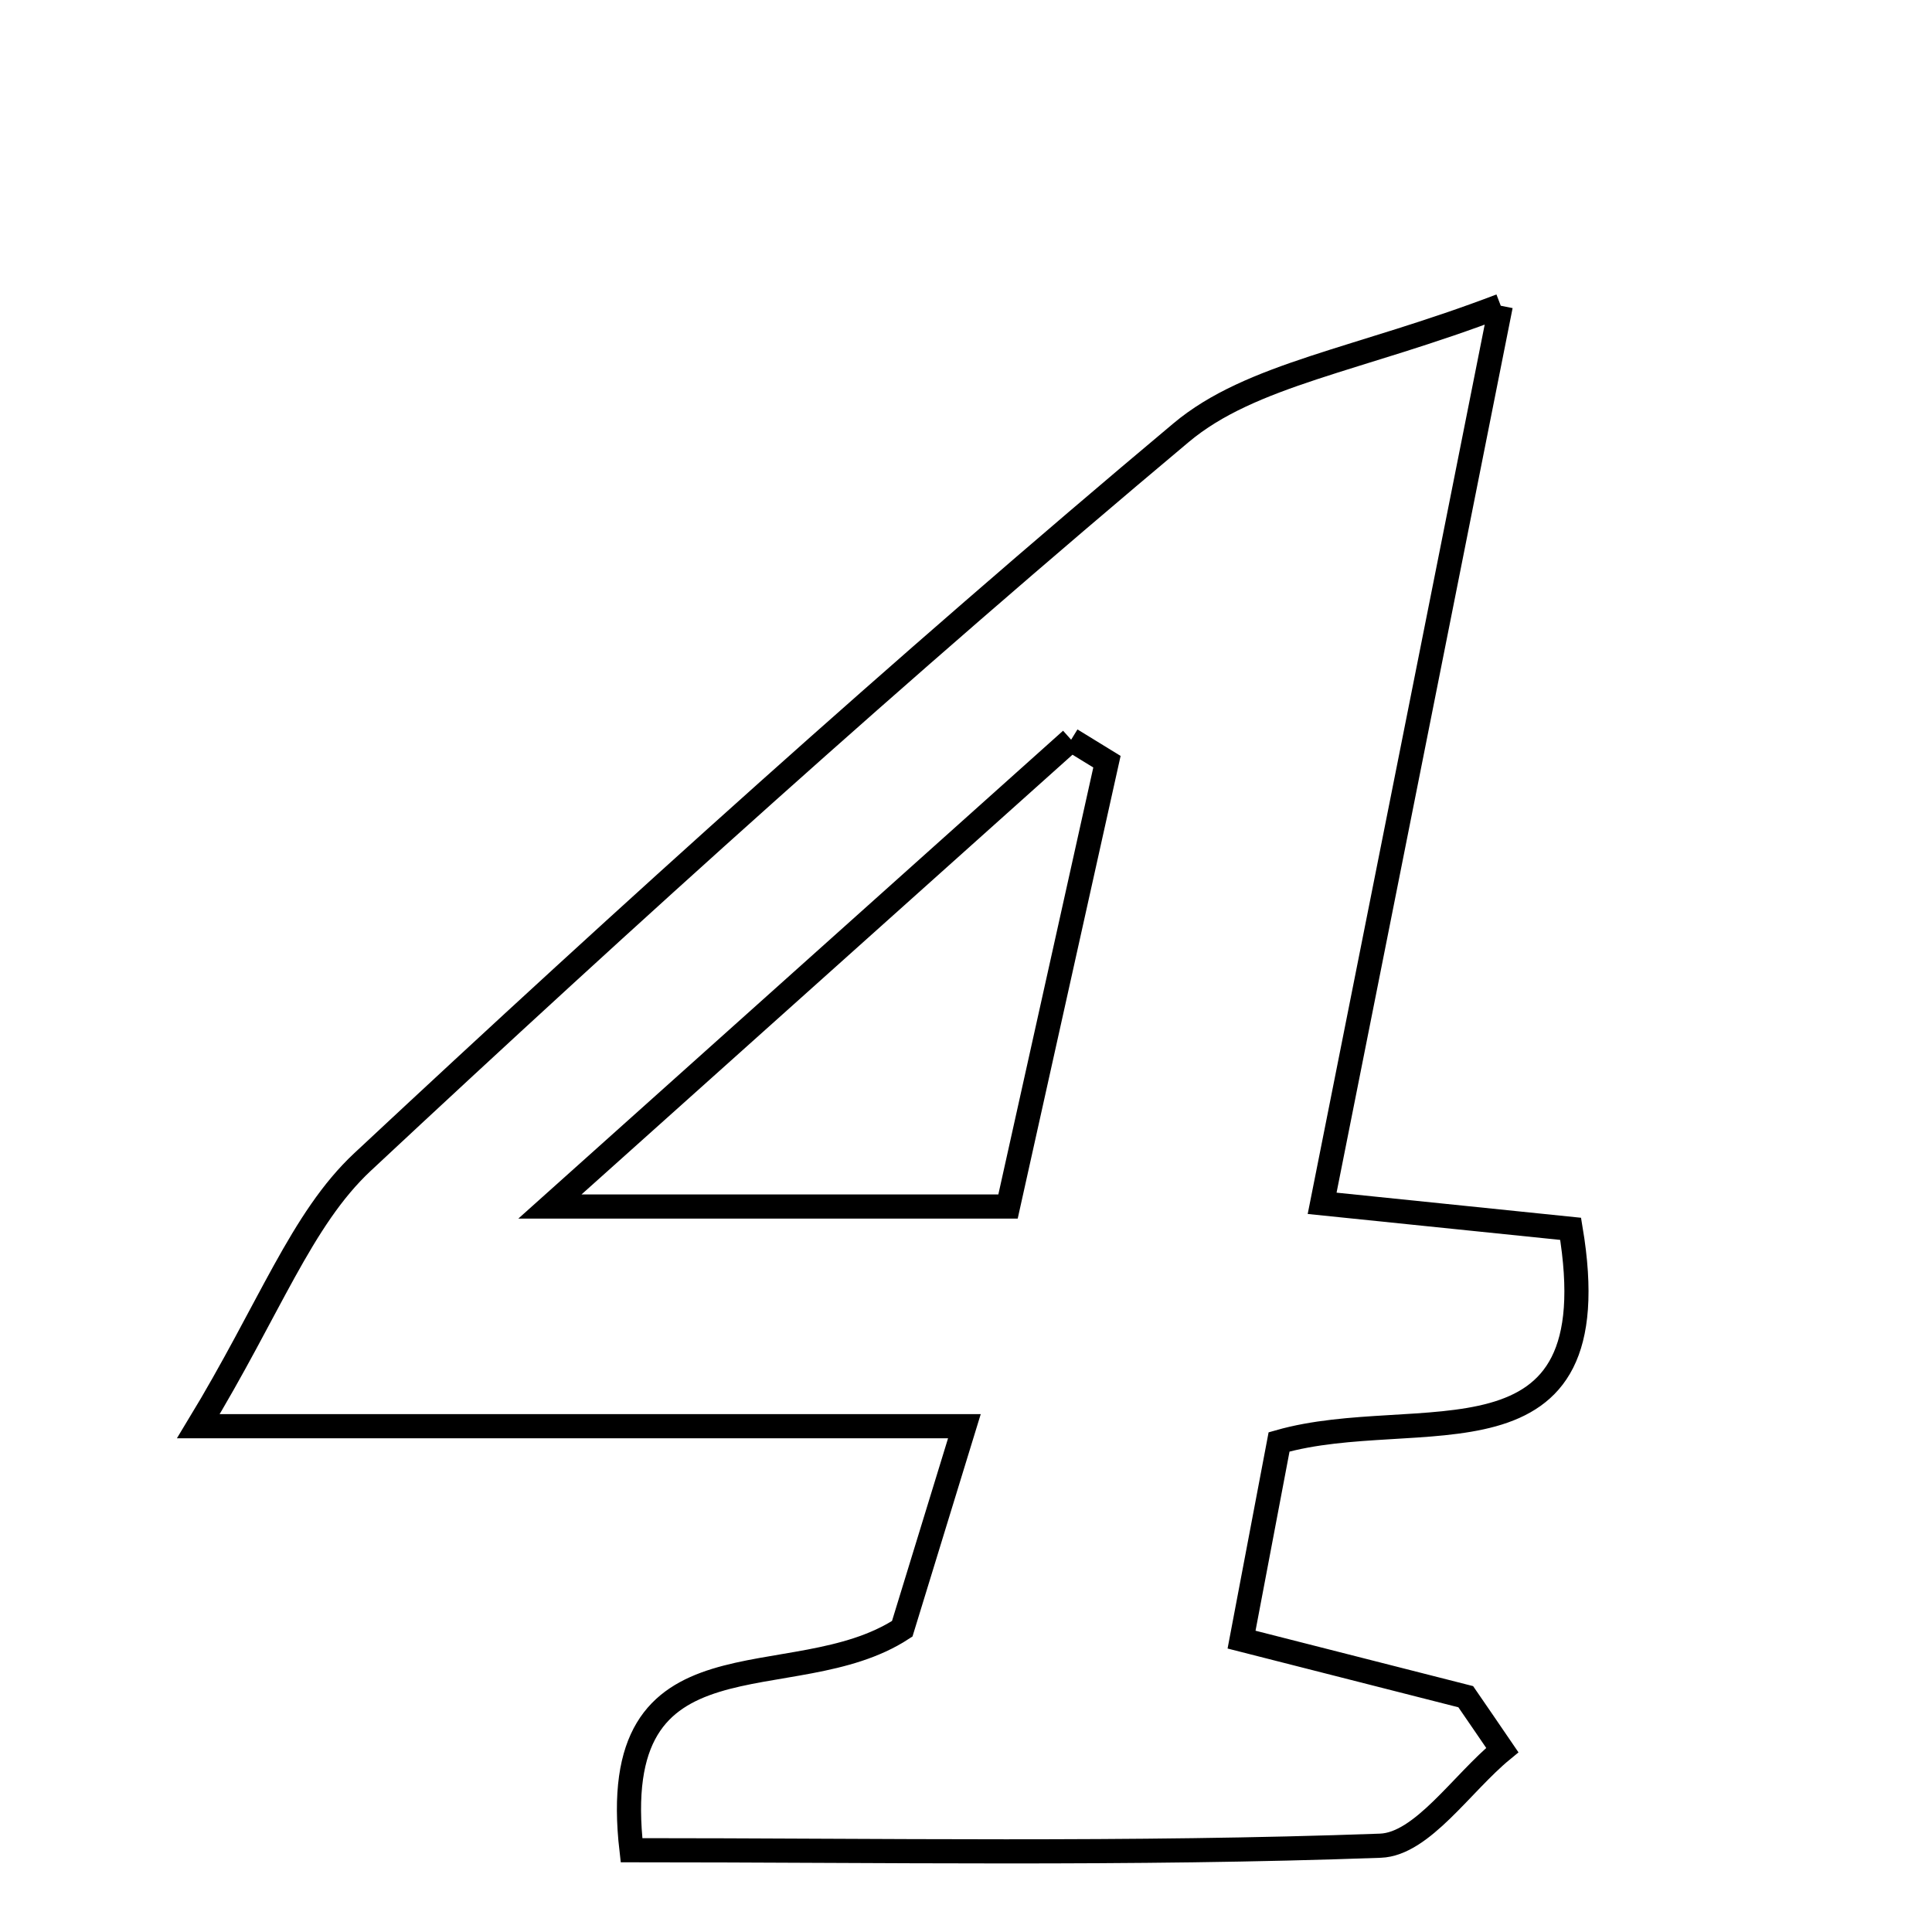 <svg xmlns="http://www.w3.org/2000/svg" viewBox="0.0 0.0 24.0 24.0" height="200px" width="200px"><path fill="none" stroke="black" stroke-width=".3" stroke-opacity="1.0"  filling="0" d="M18.643 3.798 C17.811 7.98 17.135 11.378 16.424 14.948 C17.555 15.064 18.527 15.164 19.511 15.265 C20.033 18.384 17.616 17.419 15.889 17.912 C15.762 18.58 15.608 19.392 15.423 20.368 C16.507 20.644 17.358 20.86 18.208 21.077 C18.36 21.297 18.511 21.519 18.662 21.74 C18.158 22.154 17.666 22.909 17.148 22.928 C14.046 23.041 10.938 22.984 7.845 22.984 C7.515 20.134 9.841 21.126 11.208 20.233 C11.376 19.687 11.624 18.877 11.98 17.717 C8.837 17.717 6.047 17.717 2.464 17.717 C3.353 16.252 3.743 15.145 4.504 14.434 C7.822 11.336 11.195 8.29 14.672 5.375 C15.54 4.647 16.874 4.474 18.643 3.798"></path>
<path fill="none" stroke="black" stroke-width=".3" stroke-opacity="1.0"  filling="0" d="M13.306 9.189 C13.454 9.28 13.603 9.371 13.751 9.462 C13.349 11.271 12.947 13.08 12.522 14.988 C10.777 14.988 9.145 14.988 6.831 14.988 C9.285 12.79 11.296 10.99 13.306 9.189"></path></svg>